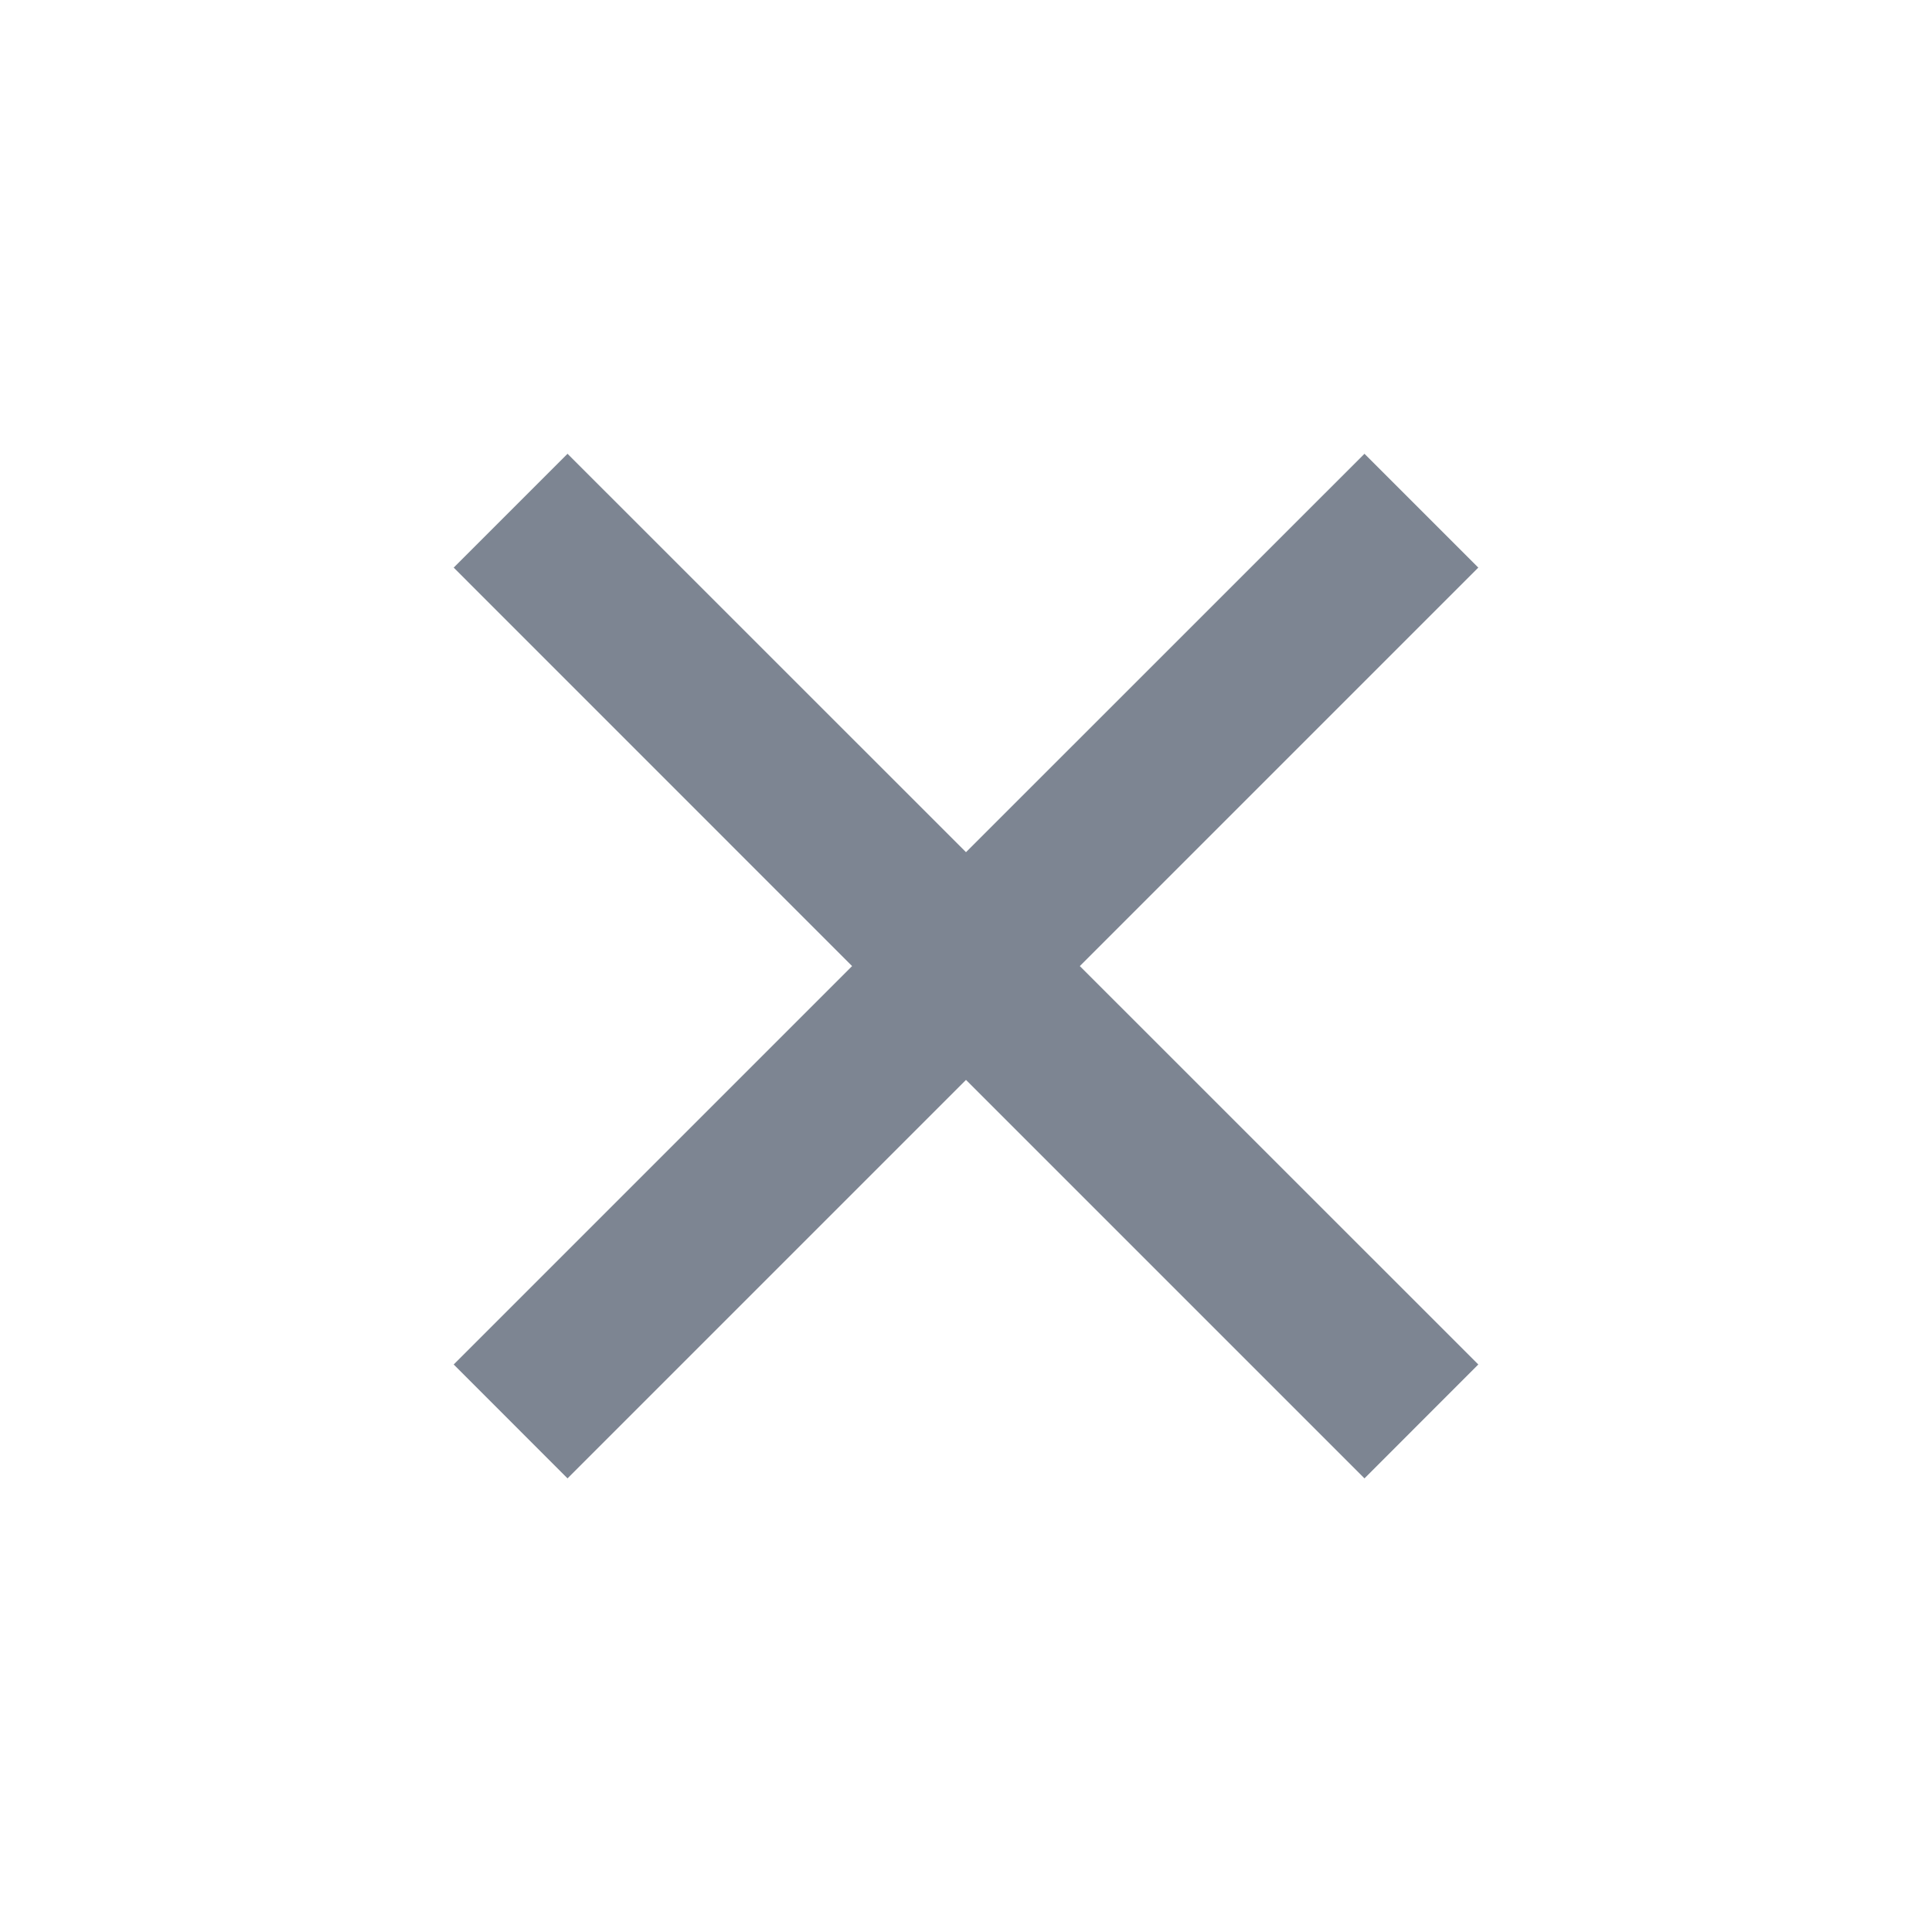 <svg xmlns="http://www.w3.org/2000/svg" viewBox="0 0 24 24" width="24" height="24"><path d="M12 10.586L16.95 5.637L18.364 7.051L13.414 12.001L18.364 16.95L16.95 18.365L12 13.415L7.05 18.365L5.636 16.95L10.585 12.001L5.636 7.051L7.05 5.637L12 10.586Z" fill="rgba(125,133,146,1)"></path></svg>